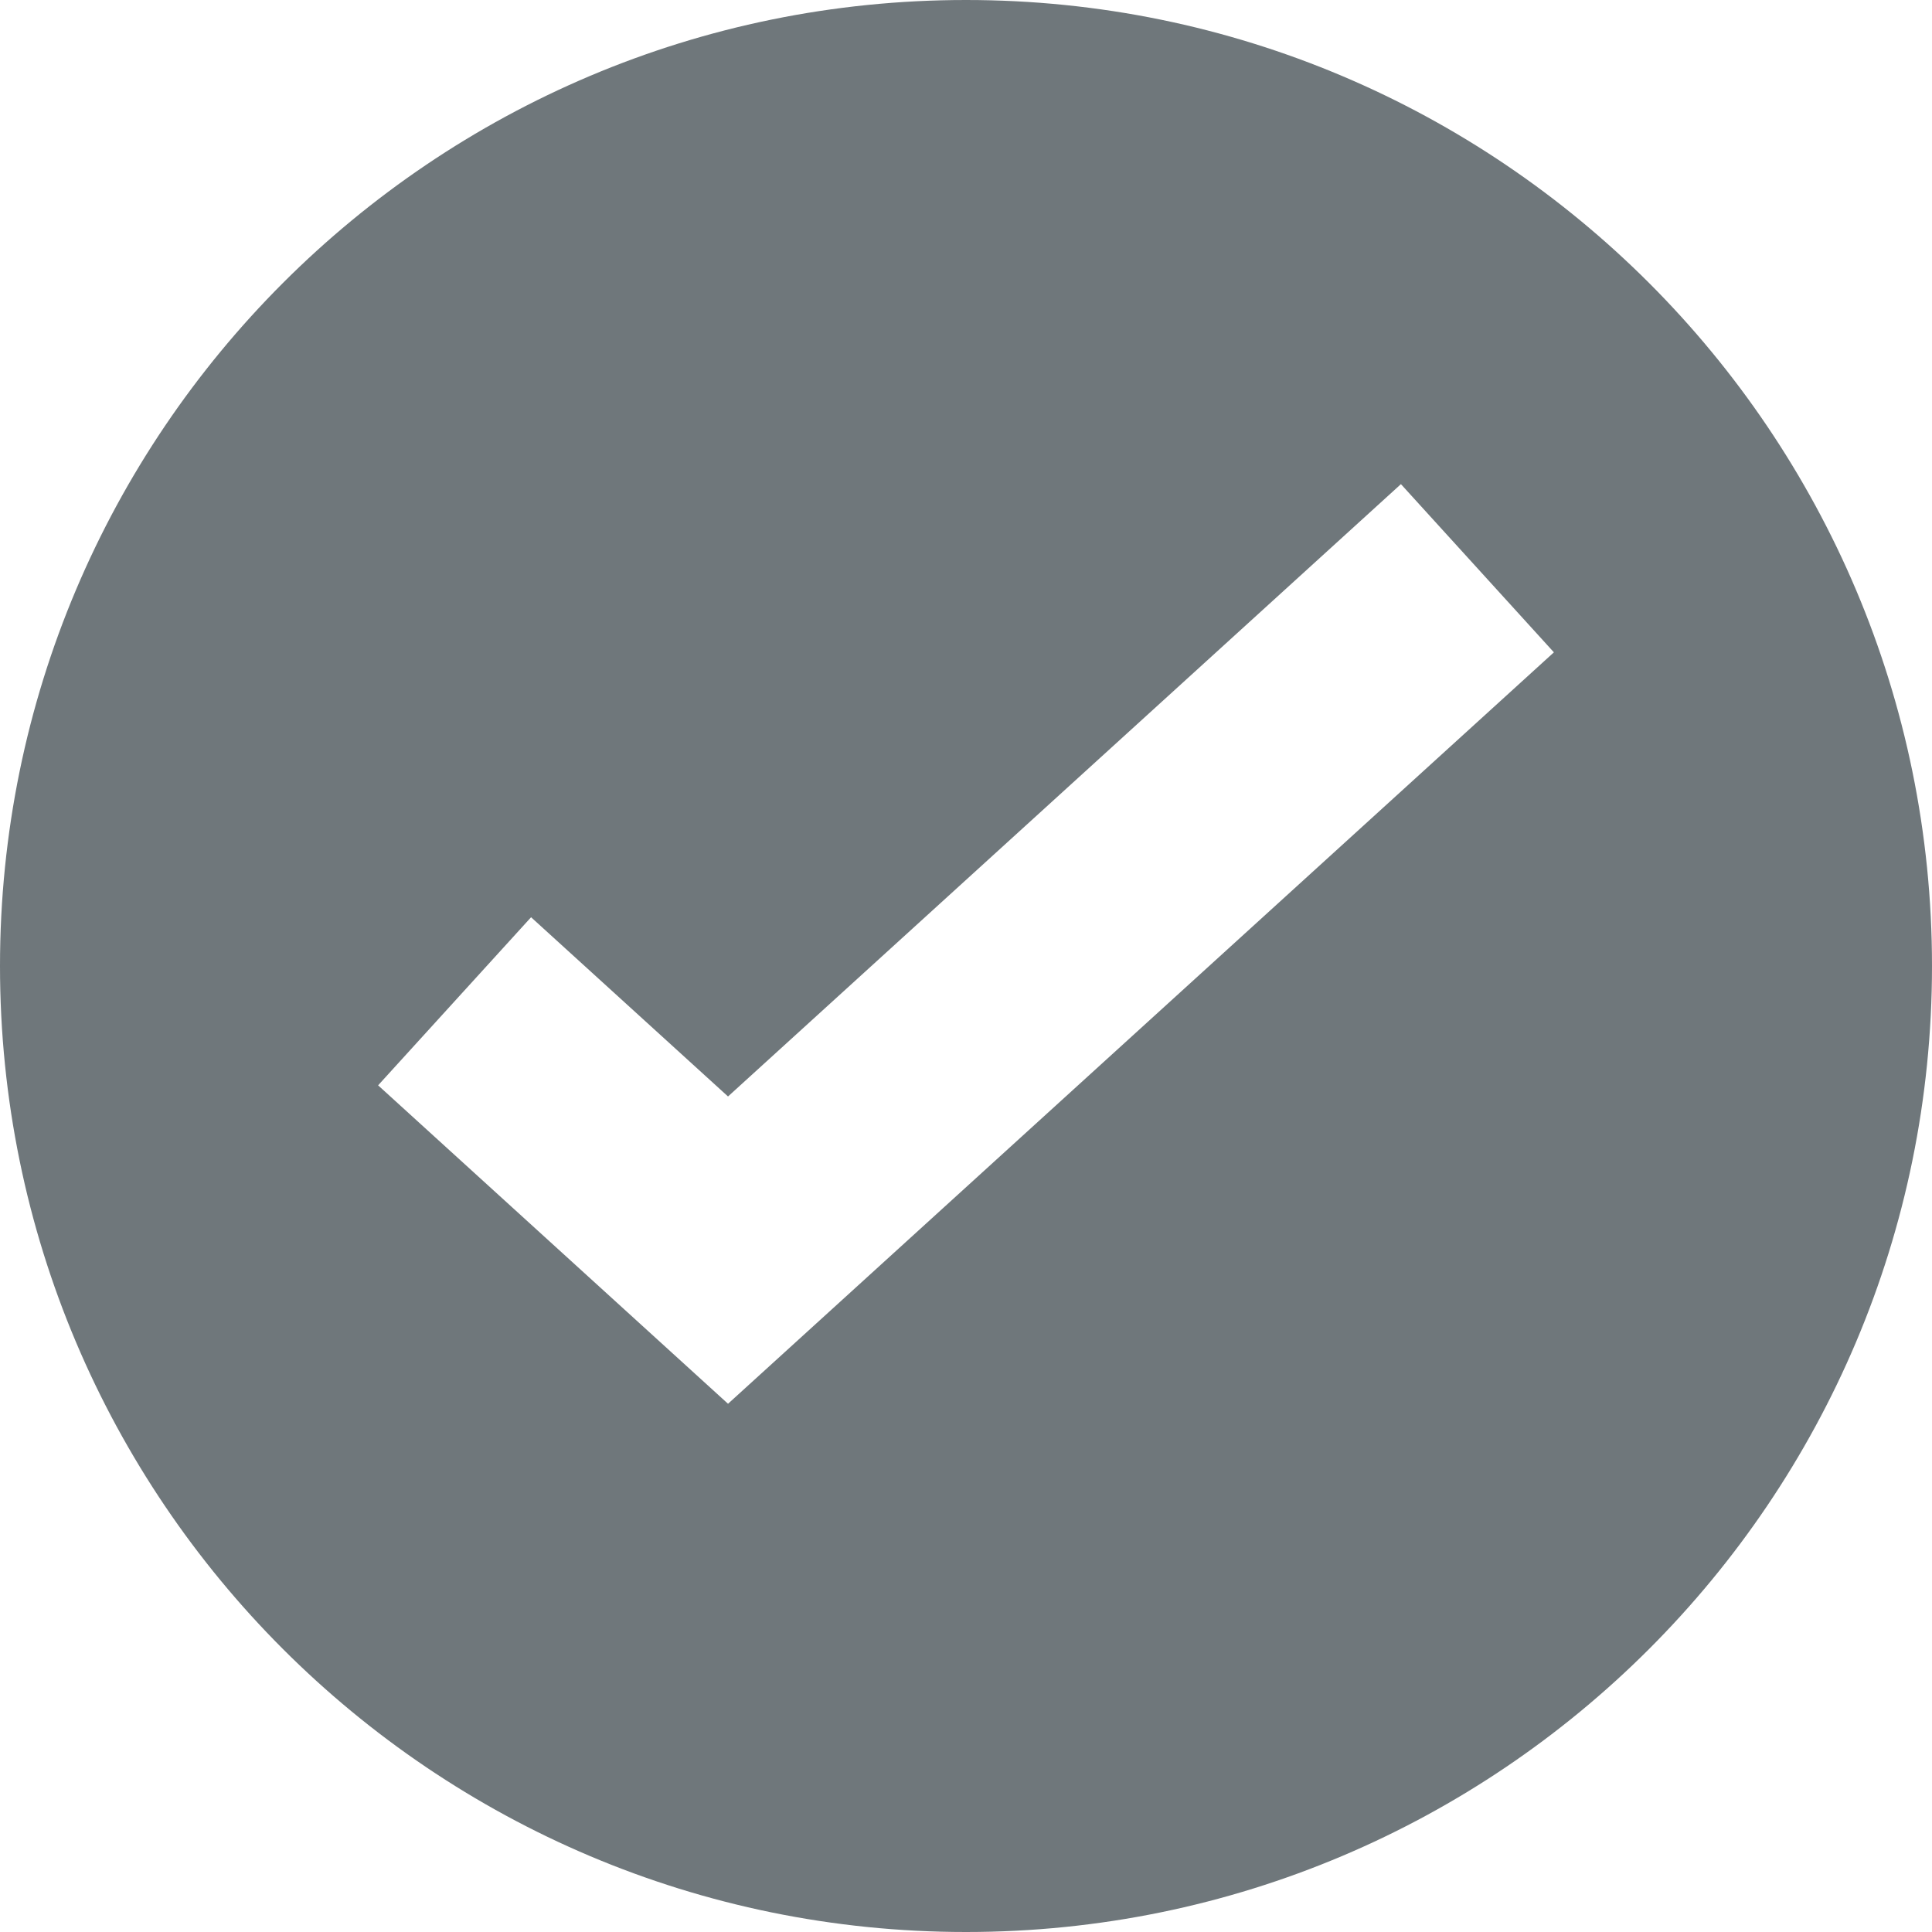 <?xml version="1.0" encoding="UTF-8"?>
<svg width="17px" height="17px" viewBox="0 0 17 17" version="1.1" xmlns="http://www.w3.org/2000/svg" xmlns:xlink="http://www.w3.org/1999/xlink">
    <!-- Generator: Sketch 48.2 (47327) - http://www.bohemiancoding.com/sketch -->
    <title>Combined Shape</title>
    <desc>Created with Sketch.</desc>
    <defs></defs>
    <g id="Membership-upsell-(mobile)" stroke="none" stroke-width="1" fill="none" fill-rule="evenodd" transform="translate(-50, -209)">
        <g id="Member-promo-Copy" transform="translate(28, 56)" fill="#6F777B">
            <g id="Group-6" transform="translate(22, 151)">
                <g id="Group-5">
                    <g id="Group" transform="translate(0, 2)">
                        <path d="M8.5,17 C3.806,17 0,13.194 0,8.5 C0,3.806 3.806,0 8.5,0 C13.194,0 17,3.806 17,8.5 C17,13.194 13.194,17 8.5,17 Z M12.327,4.26 L6.406,9.648 L4.673,8.071 L3.327,9.55 L6.406,12.352 L13.673,5.74 L12.327,4.26 Z" id="Combined-Shape"></path>
                    </g>
                </g>
            </g>
        </g>
    </g>
</svg>